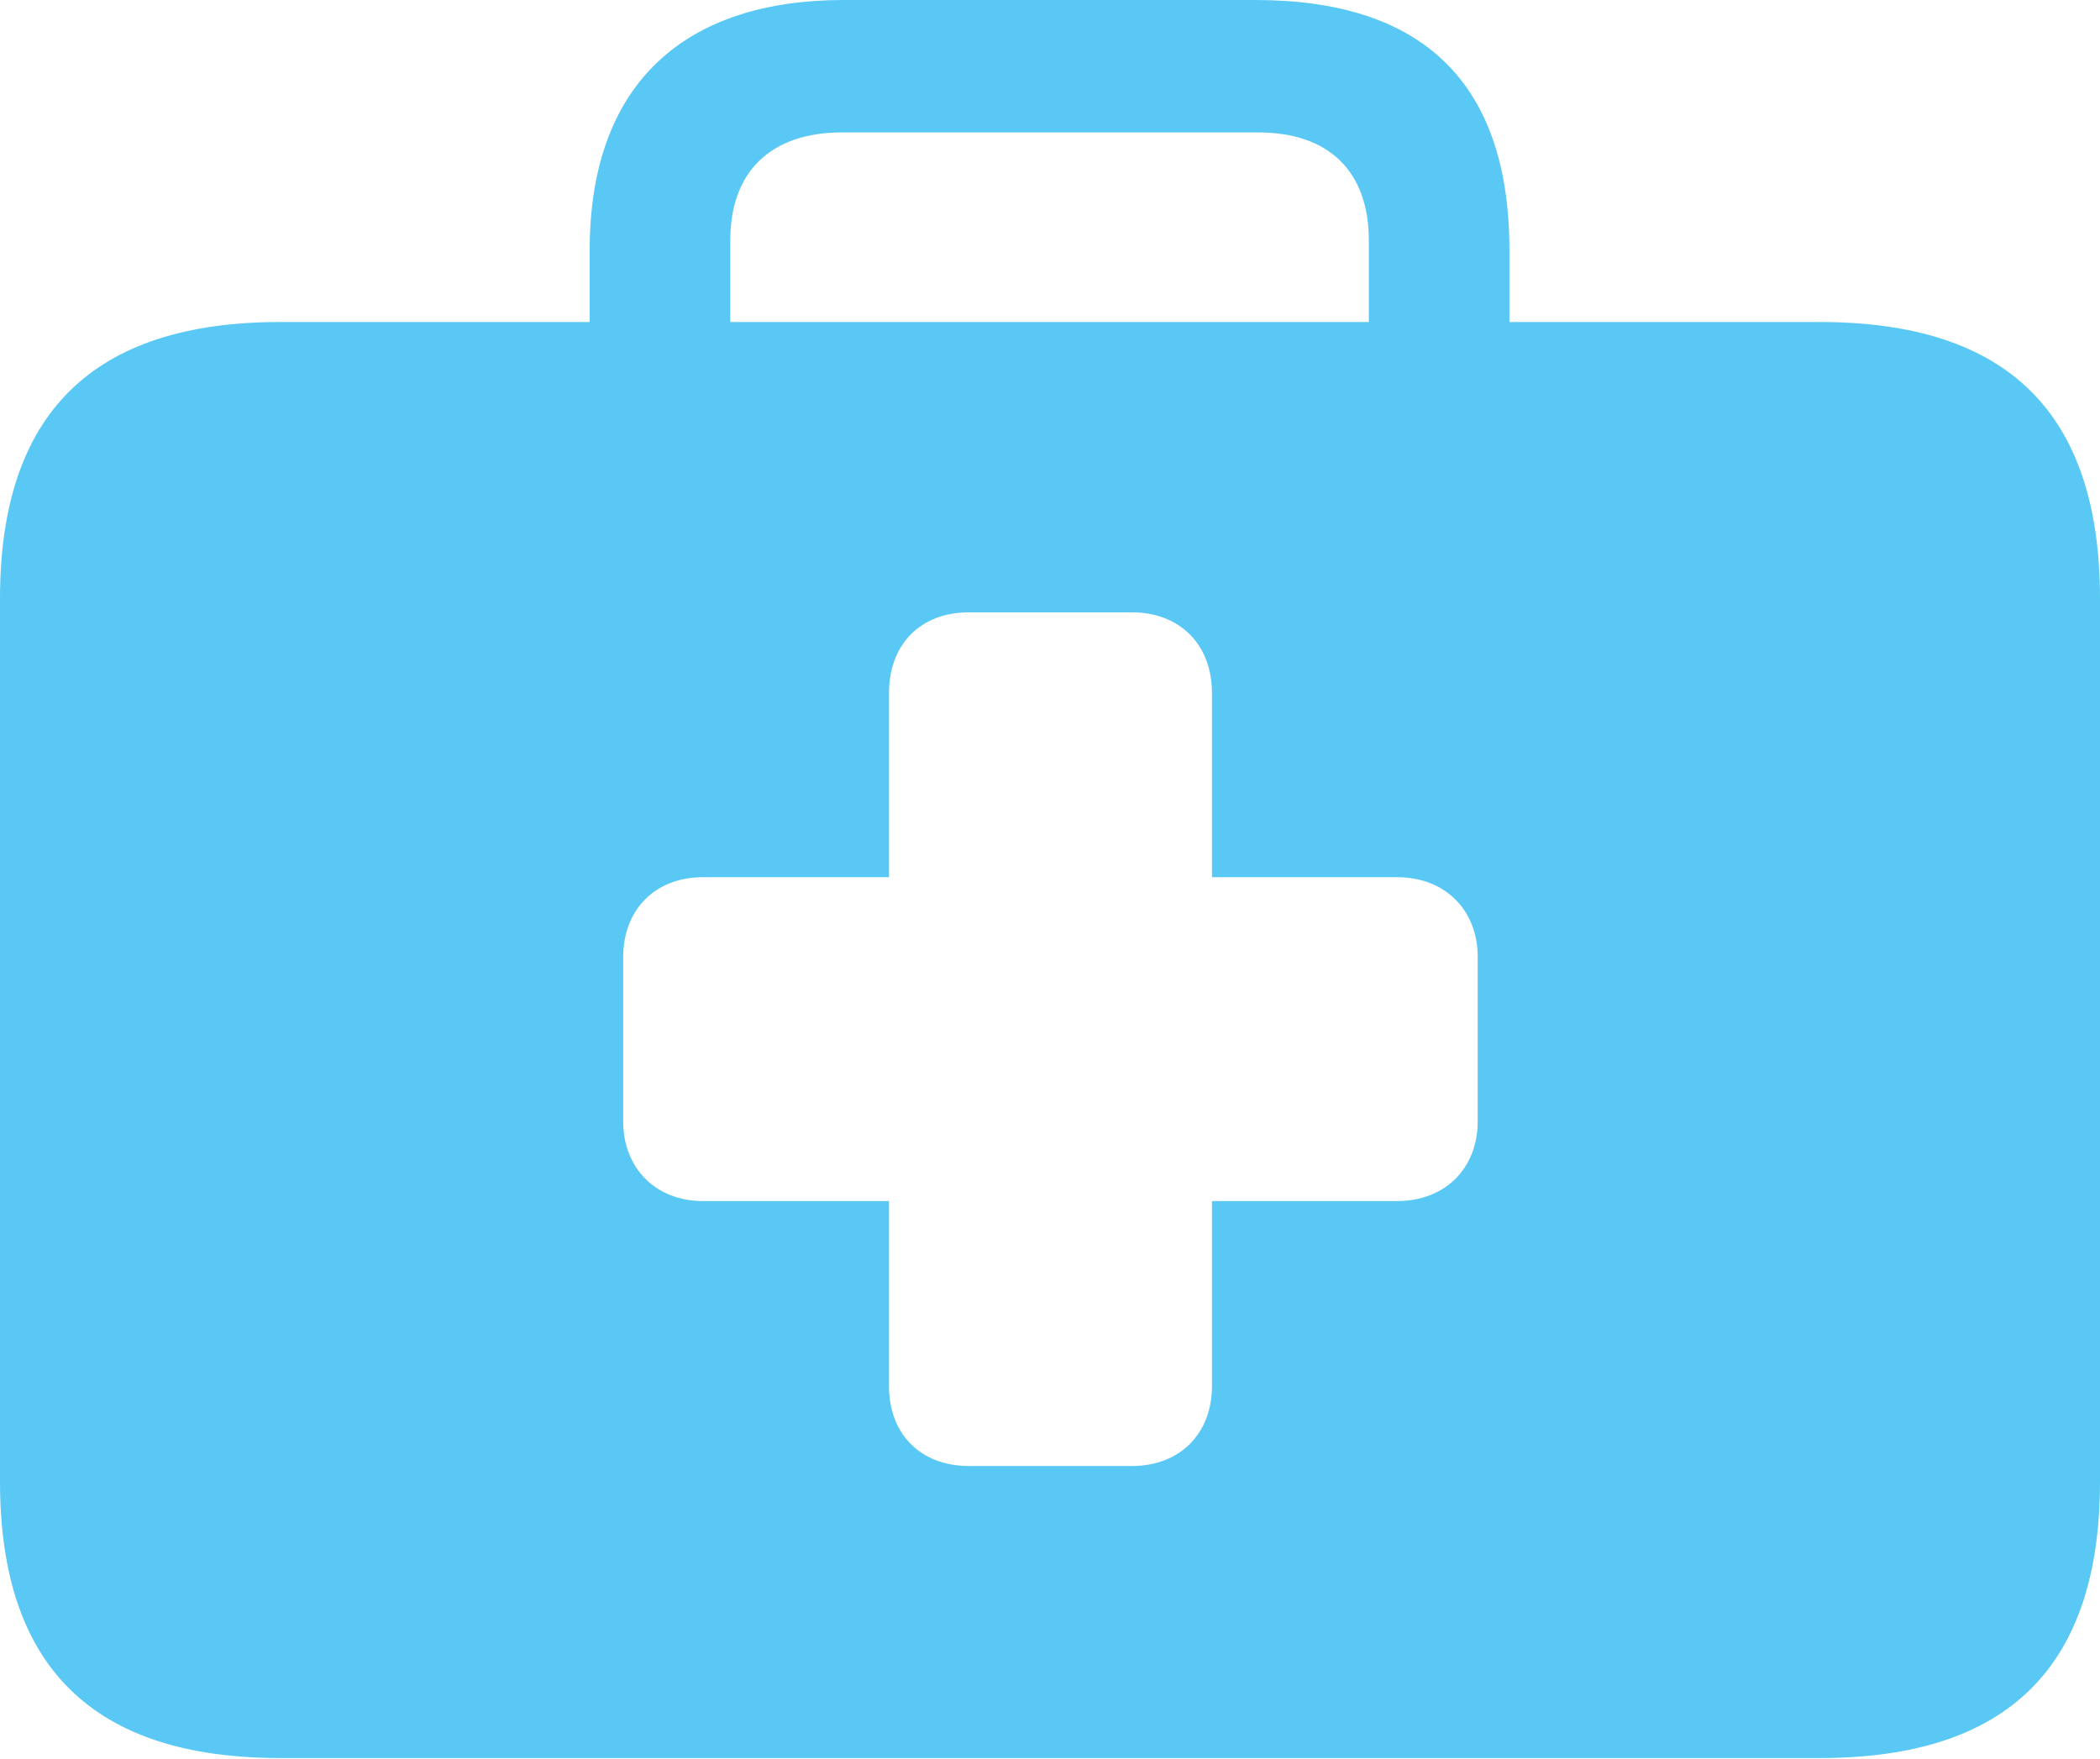 <?xml version="1.0" encoding="UTF-8"?>
<!--Generator: Apple Native CoreSVG 175.5-->
<!DOCTYPE svg
PUBLIC "-//W3C//DTD SVG 1.1//EN"
       "http://www.w3.org/Graphics/SVG/1.1/DTD/svg11.dtd">
<svg version="1.1" xmlns="http://www.w3.org/2000/svg" xmlns:xlink="http://www.w3.org/1999/xlink" width="28.259" height="23.669">
 <g>
  <rect height="23.669" opacity="0" width="28.259" x="0" y="0"/>
  <path d="M3.772 23.657L24.487 23.657C27.014 23.657 28.259 22.436 28.259 19.934L28.259 8.057C28.259 5.554 27.014 4.333 24.487 4.333L3.772 4.333C1.257 4.333 0 5.554 0 8.057L0 19.934C0 22.436 1.257 23.657 3.772 23.657ZM7.935 5.396L9.827 5.396L9.827 3.235C9.827 2.307 10.376 1.782 11.328 1.782L16.931 1.782C17.883 1.782 18.42 2.307 18.42 3.235L18.42 5.371L20.312 5.371L20.312 3.369C20.312 1.074 19.104 0 16.895 0L11.352 0C9.265 0 7.935 1.074 7.935 3.369ZM8.386 15.088L8.386 12.878C8.386 12.244 8.813 11.804 9.46 11.804L11.963 11.804L11.963 9.326C11.963 8.667 12.39 8.24 13.037 8.24L15.234 8.24C15.869 8.24 16.309 8.667 16.309 9.326L16.309 11.804L18.799 11.804C19.446 11.804 19.885 12.244 19.885 12.878L19.885 15.088C19.885 15.723 19.446 16.162 18.799 16.162L16.309 16.162L16.309 18.652C16.309 19.299 15.869 19.727 15.234 19.727L13.037 19.727C12.39 19.727 11.963 19.299 11.963 18.652L11.963 16.162L9.46 16.162C8.826 16.162 8.386 15.723 8.386 15.088Z" fill="#5ac8f5"/>
 </g>
</svg>
